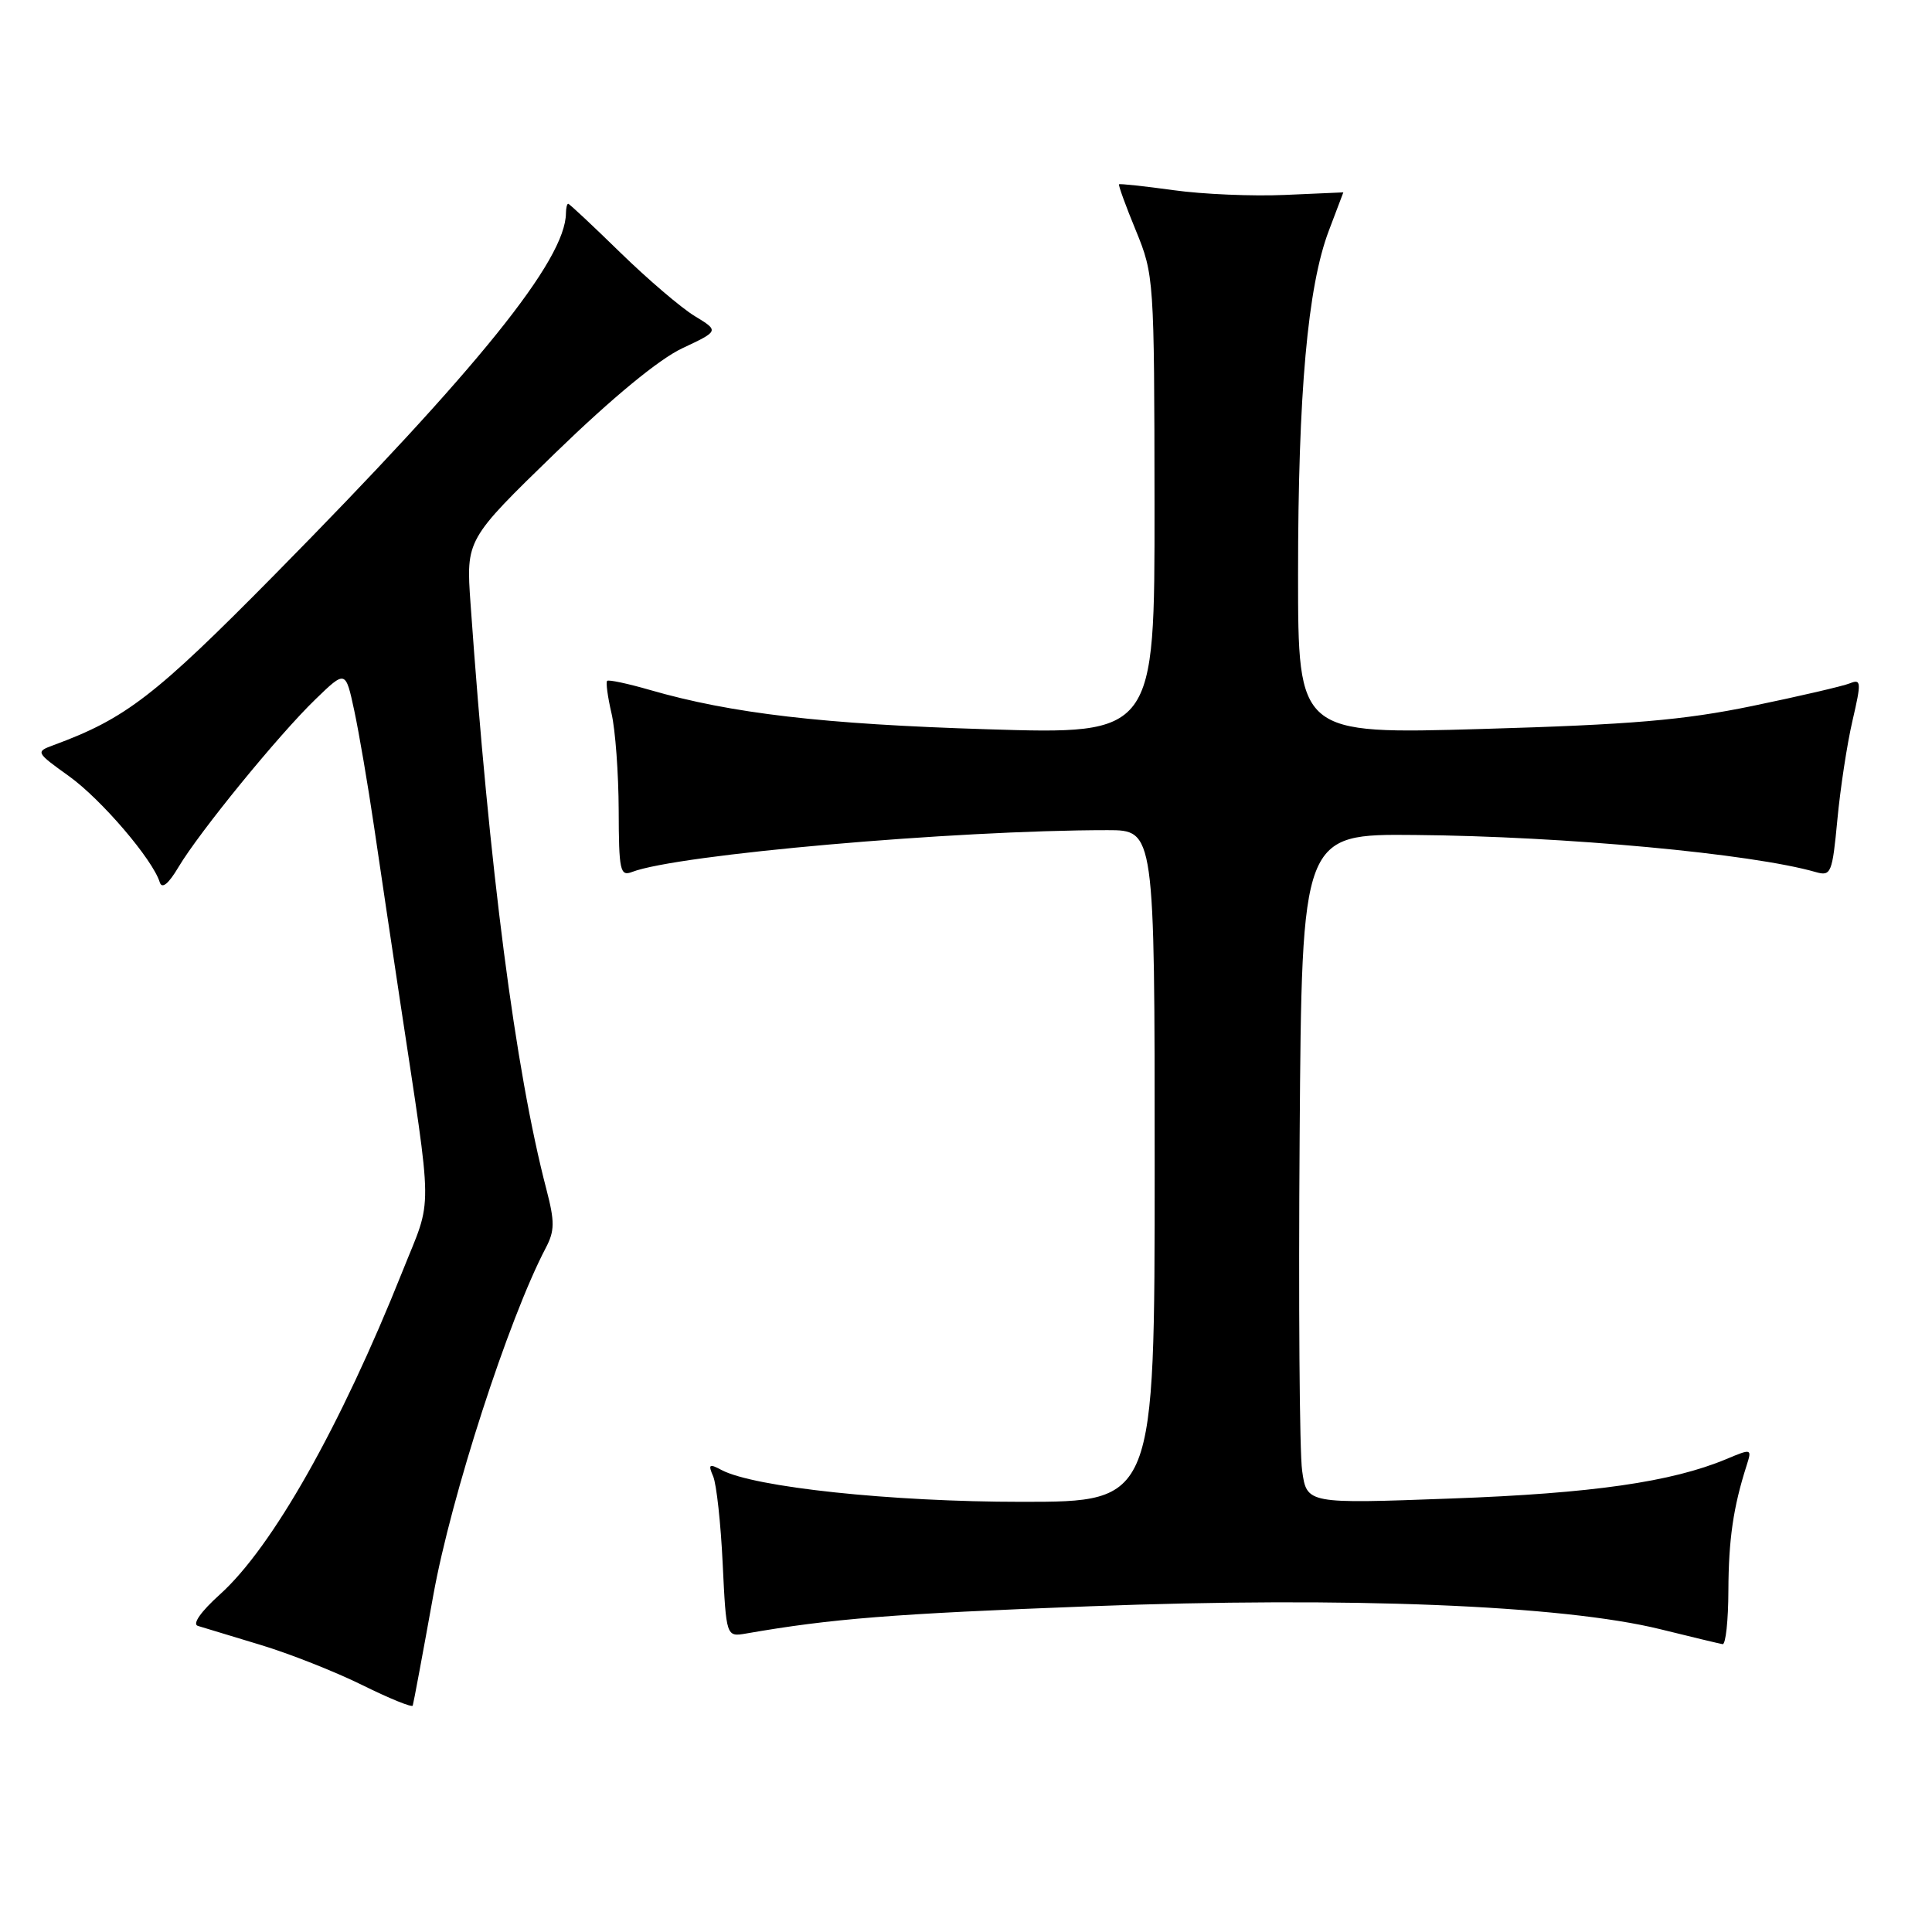 <?xml version="1.0" encoding="UTF-8" standalone="no"?>
<!DOCTYPE svg PUBLIC "-//W3C//DTD SVG 1.1//EN" "http://www.w3.org/Graphics/SVG/1.1/DTD/svg11.dtd" >
<svg xmlns="http://www.w3.org/2000/svg" xmlns:xlink="http://www.w3.org/1999/xlink" version="1.1" viewBox="0 0 256 256">
 <g >
 <path fill="currentColor"
d=" M 57.42 211.35 C 59.78 198.26 67.37 174.80 72.31 165.37 C 73.51 163.09 73.52 161.89 72.40 157.59 C 68.27 141.74 64.83 115.17 62.35 80.00 C 61.75 71.50 61.75 71.50 73.62 59.98 C 81.13 52.70 87.30 47.61 90.40 46.15 C 95.29 43.85 95.29 43.85 92.05 41.88 C 90.27 40.80 85.83 37.01 82.19 33.46 C 78.55 29.91 75.45 27.00 75.29 27.00 C 75.13 27.00 75.00 27.56 74.99 28.25 C 74.94 34.44 63.40 48.76 36.42 76.12 C 20.52 92.24 16.66 95.21 7.08 98.74 C 4.70 99.62 4.73 99.68 9.16 102.86 C 13.44 105.94 20.24 113.89 21.17 116.91 C 21.46 117.83 22.32 117.13 23.64 114.91 C 26.39 110.28 36.92 97.37 41.81 92.65 C 45.79 88.80 45.79 88.80 46.94 94.15 C 47.57 97.09 48.75 104.00 49.56 109.50 C 50.37 115.00 51.91 125.35 52.99 132.50 C 57.41 161.84 57.38 158.30 53.33 168.46 C 45.13 189.01 36.09 205.02 29.14 211.27 C 26.61 213.55 25.45 215.20 26.22 215.44 C 26.93 215.66 30.65 216.78 34.50 217.95 C 38.35 219.11 44.42 221.51 48.00 223.28 C 51.58 225.05 54.59 226.28 54.69 226.00 C 54.79 225.72 56.02 219.13 57.42 211.35 Z  M 229.02 210.75 C 229.05 203.96 229.67 199.70 231.43 194.20 C 232.15 191.94 232.12 191.92 228.74 193.34 C 221.48 196.37 210.98 197.88 192.33 198.56 C 173.16 199.27 173.16 199.27 172.54 194.88 C 172.19 192.47 172.05 172.50 172.21 150.50 C 172.50 110.50 172.50 110.50 187.50 110.64 C 207.30 110.81 232.13 113.11 240.62 115.56 C 242.62 116.13 242.79 115.70 243.46 108.62 C 243.85 104.47 244.75 98.55 245.47 95.47 C 246.65 90.38 246.62 89.94 245.13 90.54 C 244.23 90.91 238.41 92.26 232.18 93.55 C 223.06 95.43 216.12 96.02 196.43 96.59 C 172.00 97.30 172.00 97.30 172.00 76.11 C 172.00 52.12 173.27 37.95 176.08 30.56 C 177.13 27.78 178.00 25.50 178.00 25.49 C 178.00 25.49 174.51 25.64 170.25 25.83 C 165.99 26.02 159.35 25.74 155.50 25.20 C 151.65 24.67 148.40 24.32 148.28 24.42 C 148.16 24.52 149.16 27.28 150.51 30.55 C 152.91 36.41 152.95 36.97 152.98 66.91 C 153.00 97.32 153.00 97.32 130.80 96.63 C 109.08 95.96 96.91 94.54 86.14 91.43 C 83.20 90.58 80.63 90.03 80.45 90.22 C 80.26 90.40 80.52 92.34 81.03 94.53 C 81.54 96.71 81.96 102.49 81.98 107.36 C 82.00 115.38 82.17 116.15 83.75 115.54 C 89.72 113.23 126.47 110.00 146.75 110.00 C 153.00 110.00 153.00 110.00 153.00 154.50 C 153.00 199.00 153.00 199.00 135.37 199.00 C 118.08 199.00 99.91 197.07 95.60 194.78 C 93.97 193.91 93.81 194.03 94.50 195.63 C 94.94 196.66 95.51 201.87 95.76 207.20 C 96.23 216.90 96.23 216.90 98.86 216.45 C 110.20 214.48 118.18 213.84 144.43 212.84 C 178.55 211.54 207.01 212.68 220.00 215.88 C 224.12 216.90 227.84 217.79 228.25 217.86 C 228.66 217.94 229.01 214.74 229.02 210.75 Z "/>
</g>
</svg>